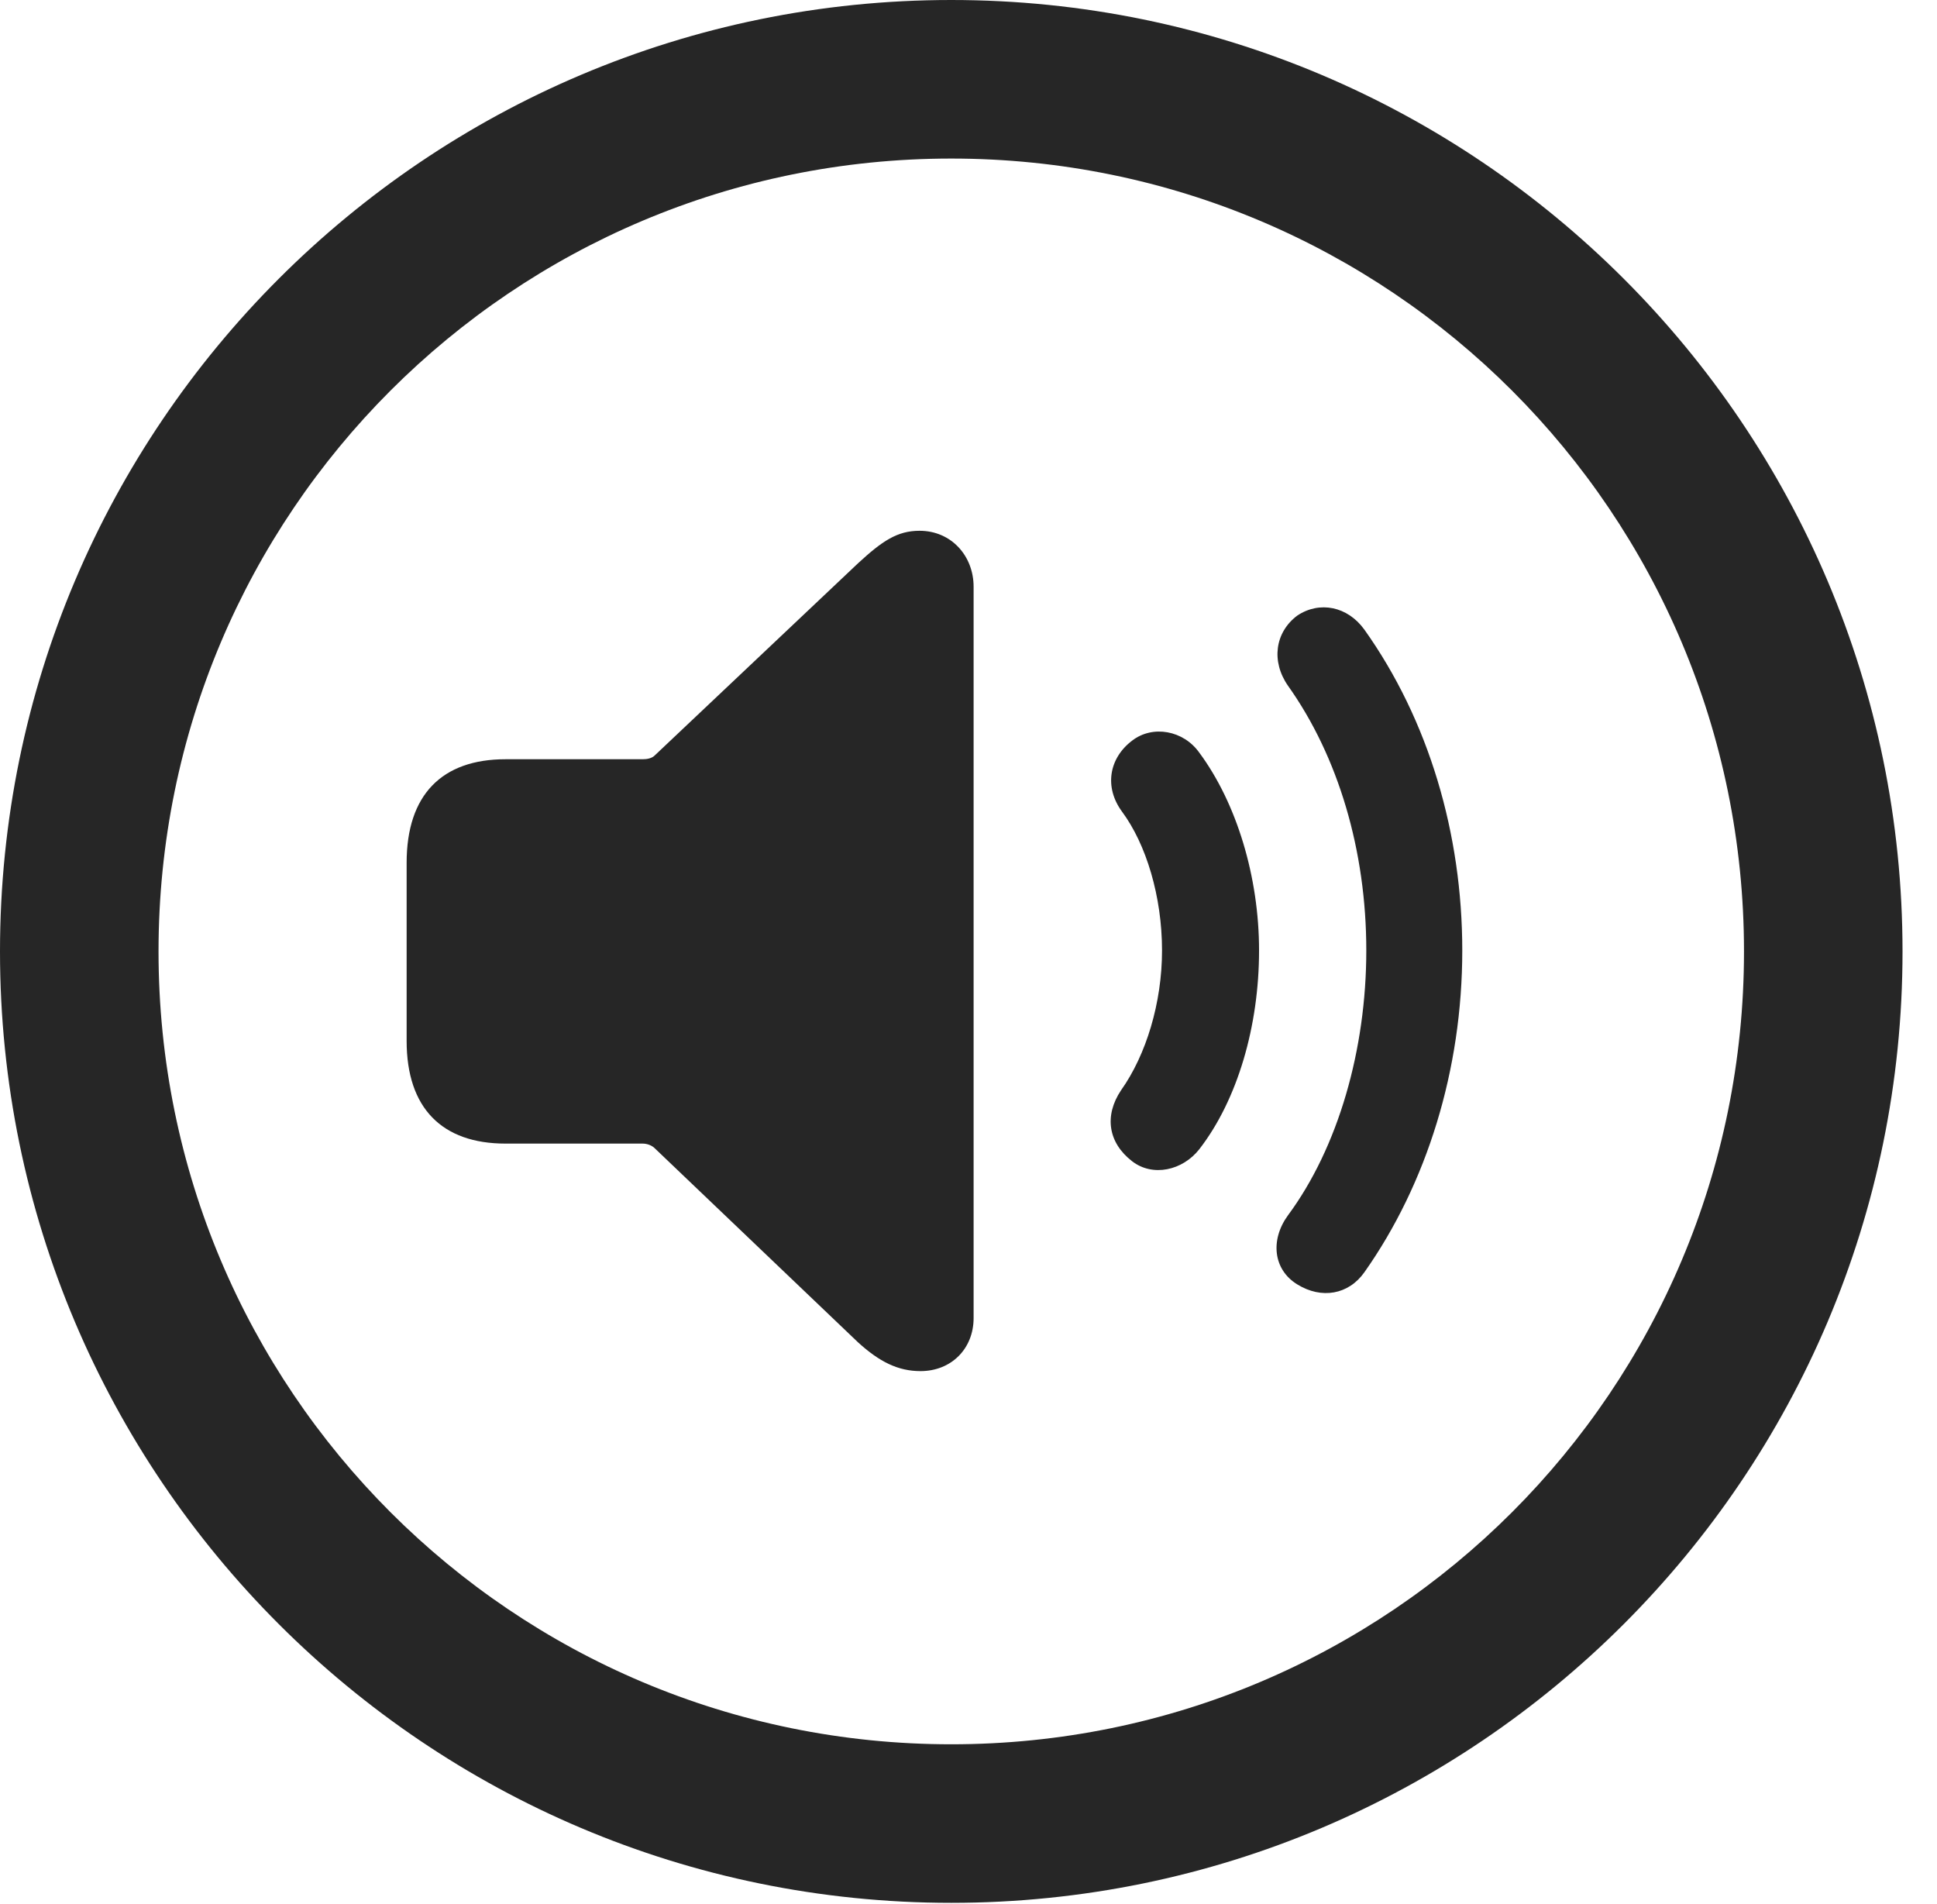 <?xml version="1.0" encoding="UTF-8"?>
<!--Generator: Apple Native CoreSVG 341-->
<!DOCTYPE svg
PUBLIC "-//W3C//DTD SVG 1.1//EN"
       "http://www.w3.org/Graphics/SVG/1.1/DTD/svg11.dtd">
<svg version="1.1" xmlns="http://www.w3.org/2000/svg" xmlns:xlink="http://www.w3.org/1999/xlink" viewBox="0 0 20.283 19.932">
 <g>
  <rect height="19.932" opacity="0" width="20.283" x="0" y="0"/>
  <path d="M9.961 19.922C15.459 19.922 19.922 15.459 19.922 9.961C19.922 4.463 15.459 0 9.961 0C4.463 0 0 4.463 0 9.961C0 15.459 4.463 19.922 9.961 19.922ZM9.961 18.262C5.371 18.262 1.66 14.551 1.66 9.961C1.66 5.371 5.371 1.66 9.961 1.66C14.551 1.66 18.262 5.371 18.262 9.961C18.262 14.551 14.551 18.262 9.961 18.262Z" fill="black" fill-opacity="0.85"/>
  <path d="M13.584 13.447C13.838 13.604 14.121 13.555 14.287 13.32C14.941 12.393 15.312 11.201 15.312 9.951C15.312 8.73 14.961 7.539 14.287 6.592C14.111 6.348 13.818 6.289 13.584 6.445C13.35 6.621 13.31 6.924 13.486 7.178C14.014 7.92 14.307 8.906 14.307 9.951C14.307 10.986 14.014 12.012 13.486 12.725C13.301 12.979 13.33 13.291 13.584 13.447Z" fill="black" fill-opacity="0.85"/>
  <path d="M11.855 12.158C12.07 12.324 12.383 12.256 12.559 12.031C12.959 11.514 13.184 10.742 13.184 9.951C13.184 9.18 12.949 8.408 12.559 7.881C12.393 7.646 12.07 7.588 11.855 7.754C11.611 7.939 11.562 8.242 11.748 8.496C12.002 8.838 12.168 9.385 12.168 9.951C12.168 10.498 12.002 11.045 11.738 11.416C11.562 11.68 11.602 11.963 11.855 12.158Z" fill="black" fill-opacity="0.85"/>
  <path d="M9.639 14.355C9.961 14.355 10.195 14.121 10.195 13.799L10.195 6.143C10.195 5.82 9.961 5.557 9.629 5.557C9.395 5.557 9.238 5.664 8.984 5.898L6.855 7.91C6.826 7.939 6.777 7.949 6.729 7.949L5.293 7.949C4.629 7.949 4.258 8.32 4.258 9.033L4.258 10.898C4.258 11.602 4.629 11.973 5.293 11.973L6.729 11.973C6.777 11.973 6.826 11.992 6.855 12.021L8.984 14.053C9.209 14.258 9.404 14.355 9.639 14.355Z" fill="black" fill-opacity="0.85"/>
 </g>
</svg>
